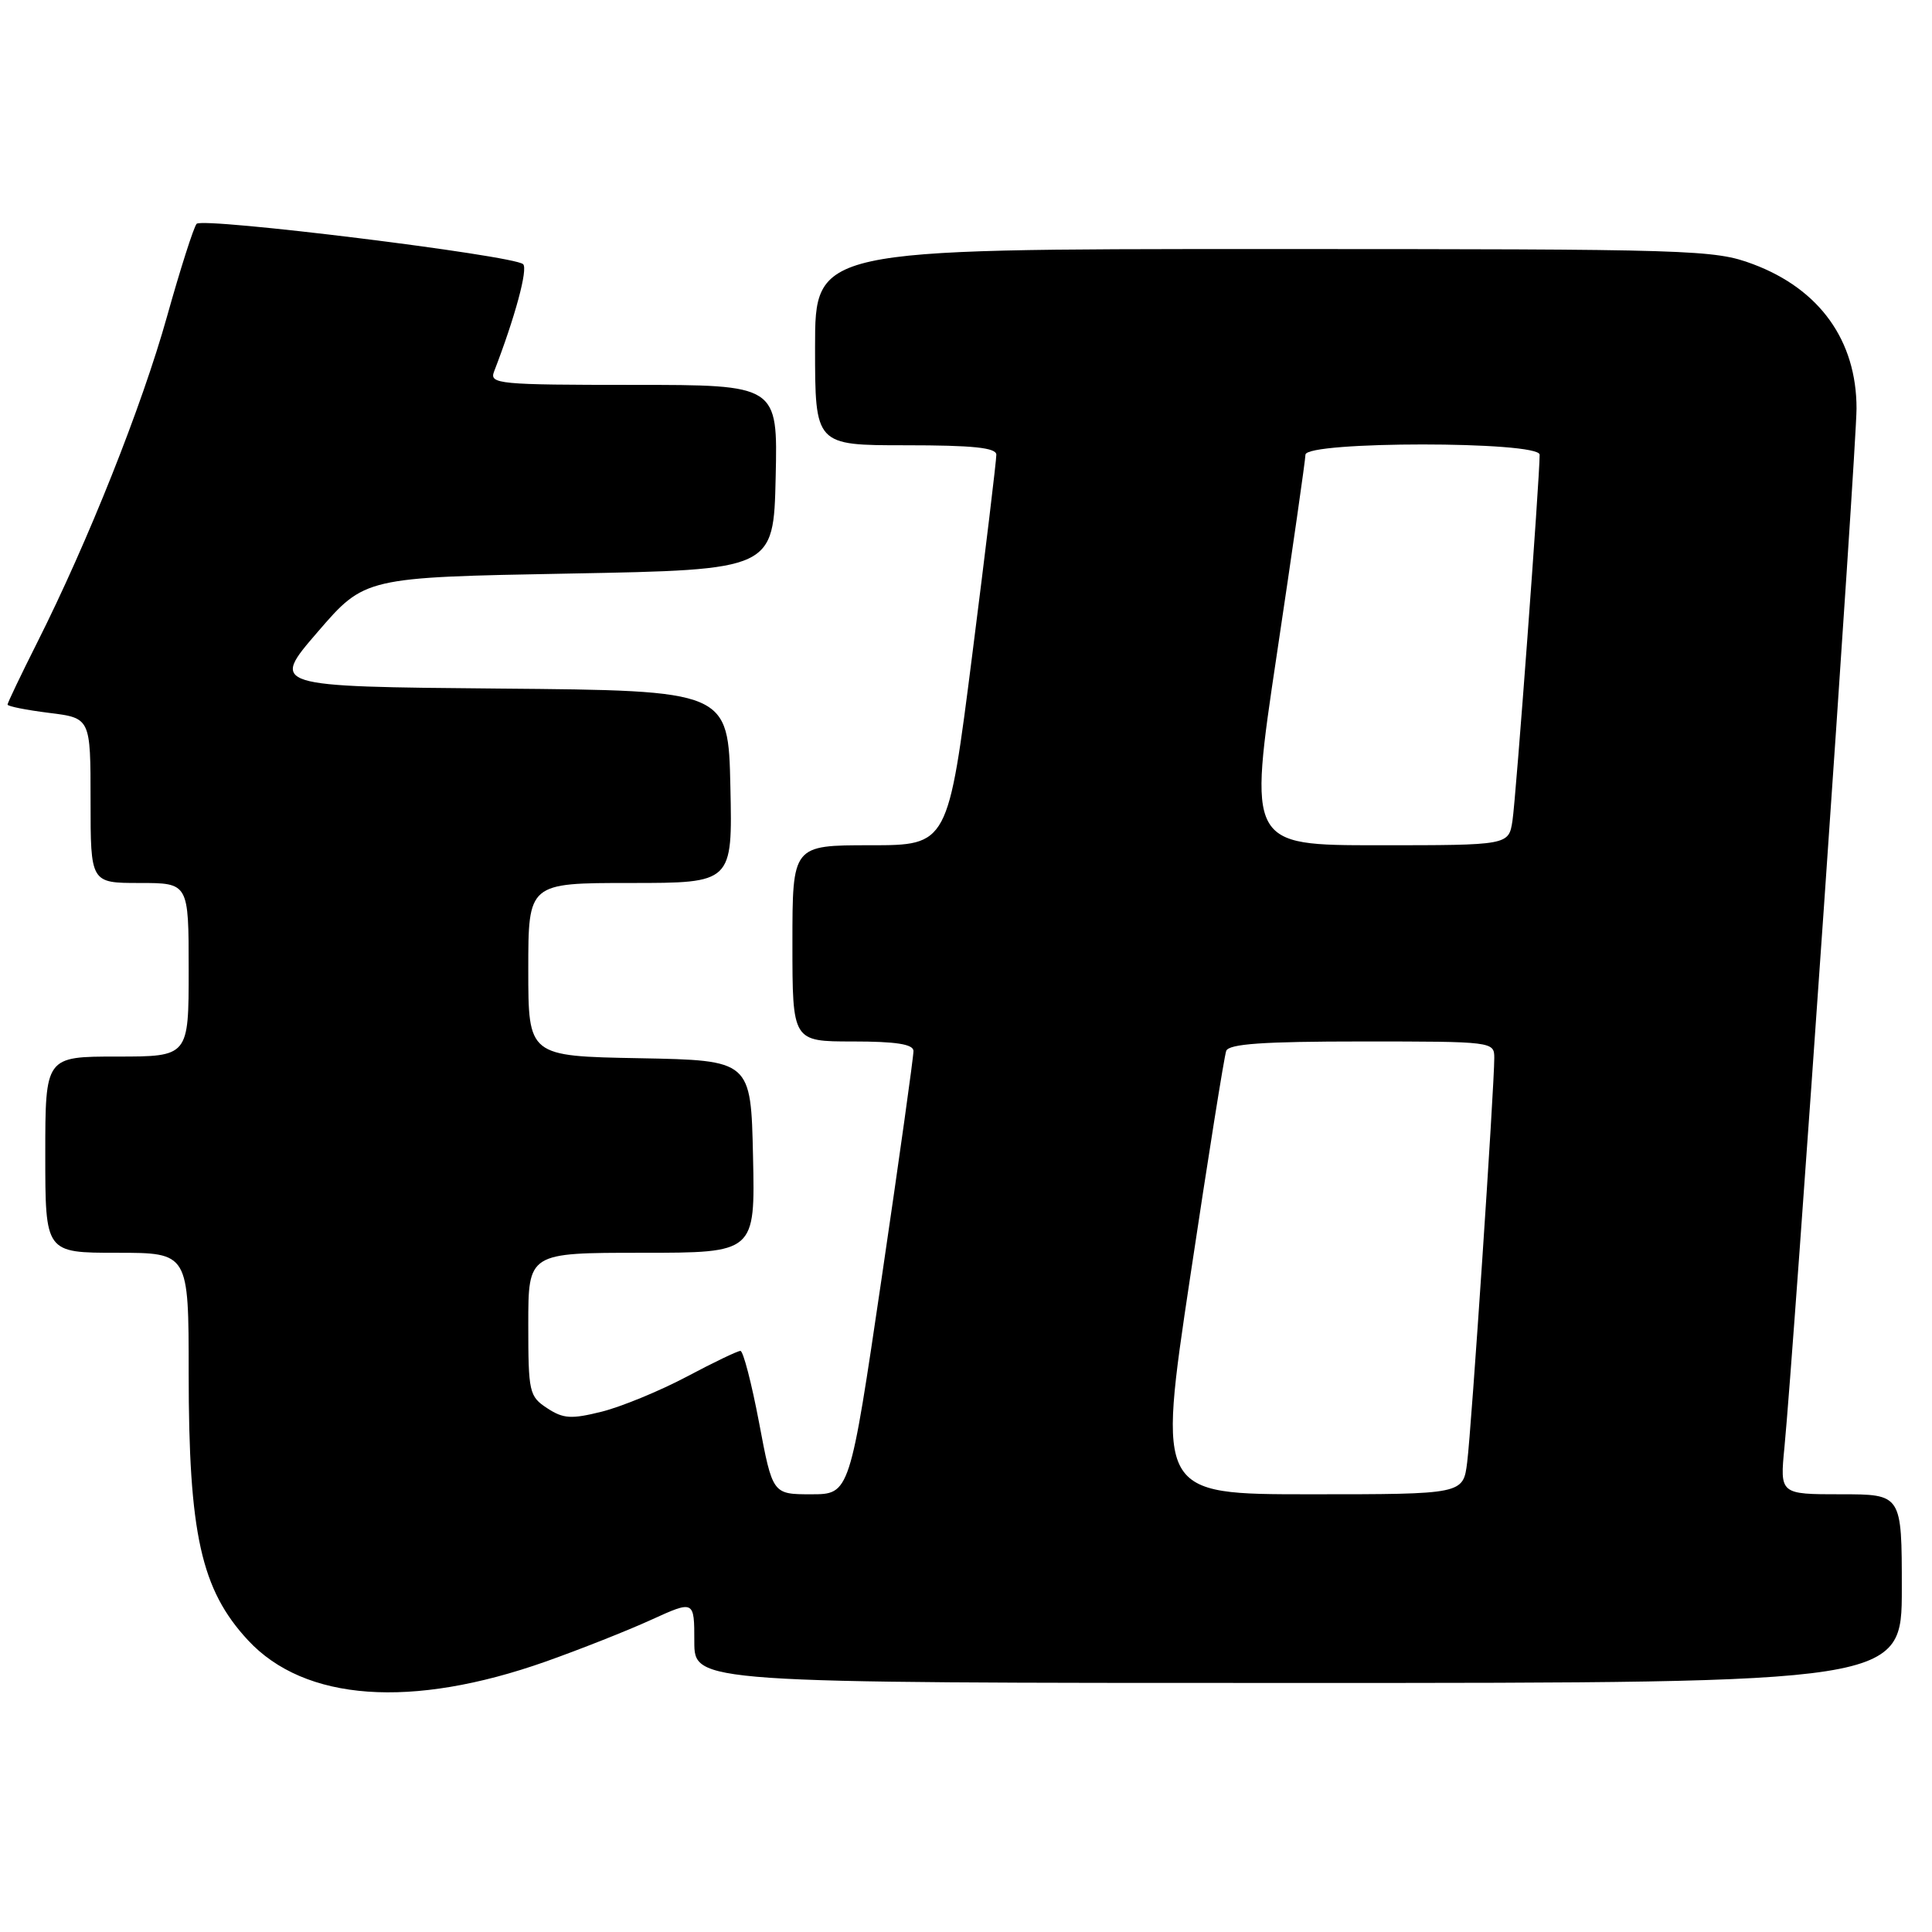 <?xml version="1.0" encoding="UTF-8" standalone="no"?>
<!DOCTYPE svg PUBLIC "-//W3C//DTD SVG 1.1//EN" "http://www.w3.org/Graphics/SVG/1.1/DTD/svg11.dtd" >
<svg xmlns="http://www.w3.org/2000/svg" xmlns:xlink="http://www.w3.org/1999/xlink" version="1.1" viewBox="0 0 256 256">
 <g >
 <path fill="currentColor"
d=" M 72.30 220.17 C 76.81 218.57 83.09 216.09 86.25 214.65 C 92.00 212.03 92.00 212.03 92.00 217.51 C 92.00 223.00 92.00 223.00 172.00 223.00 C 252.00 223.00 252.00 223.00 252.00 210.50 C 252.00 198.00 252.00 198.00 243.92 198.00 C 235.84 198.00 235.84 198.00 236.45 191.75 C 237.67 179.20 246.00 59.20 246.00 54.13 C 246.00 45.12 241.11 38.31 232.28 35.00 C 227.14 33.08 224.51 33.00 167.46 33.00 C 108.00 33.00 108.00 33.00 108.00 46.00 C 108.00 59.00 108.00 59.00 120.00 59.00 C 128.92 59.00 132.01 59.32 132.02 60.25 C 132.03 60.94 130.60 72.86 128.83 86.75 C 125.62 112.00 125.62 112.00 115.31 112.00 C 105.00 112.00 105.00 112.00 105.00 125.00 C 105.00 138.00 105.00 138.00 113.00 138.00 C 118.71 138.00 121.01 138.36 121.04 139.25 C 121.06 139.94 119.17 153.44 116.84 169.25 C 112.60 198.00 112.60 198.00 107.48 198.00 C 102.37 198.00 102.37 198.00 100.58 188.50 C 99.59 183.28 98.48 179.00 98.11 179.00 C 97.74 179.00 94.52 180.54 90.97 182.43 C 87.41 184.31 82.36 186.39 79.75 187.05 C 75.69 188.06 74.65 188.00 72.50 186.59 C 70.12 185.03 70.00 184.49 70.00 175.48 C 70.00 166.00 70.00 166.00 85.03 166.00 C 100.06 166.00 100.06 166.00 99.78 153.25 C 99.50 140.50 99.50 140.50 84.75 140.22 C 70.00 139.95 70.00 139.95 70.00 128.47 C 70.00 117.00 70.00 117.00 83.53 117.00 C 97.06 117.00 97.06 117.00 96.78 104.25 C 96.50 91.50 96.50 91.50 66.17 91.24 C 35.85 90.97 35.85 90.97 42.09 83.74 C 48.33 76.50 48.33 76.50 75.42 76.00 C 102.50 75.50 102.50 75.50 102.78 63.25 C 103.06 51.00 103.06 51.00 83.92 51.00 C 66.11 51.00 64.83 50.88 65.46 49.25 C 68.25 42.03 69.99 35.60 69.31 35.00 C 67.99 33.83 26.84 28.75 26.05 29.66 C 25.66 30.12 23.89 35.65 22.13 41.94 C 18.80 53.84 11.68 71.72 4.92 85.16 C 2.76 89.45 1.00 93.14 1.00 93.36 C 1.00 93.59 3.47 94.08 6.50 94.46 C 12.00 95.14 12.00 95.14 12.00 106.07 C 12.00 117.00 12.00 117.00 18.50 117.00 C 25.00 117.00 25.00 117.00 25.00 128.50 C 25.00 140.00 25.00 140.00 15.50 140.00 C 6.00 140.00 6.00 140.00 6.00 153.00 C 6.00 166.00 6.00 166.00 15.50 166.00 C 25.00 166.00 25.00 166.00 25.00 181.95 C 25.00 203.26 26.64 210.63 32.86 217.34 C 40.38 225.44 54.52 226.45 72.30 220.17 Z  M 157.70 169.25 C 160.07 153.44 162.22 139.94 162.48 139.25 C 162.82 138.32 167.36 138.00 180.47 138.00 C 197.81 138.00 198.00 138.02 198.00 140.18 C 198.00 144.06 194.97 189.37 194.41 193.75 C 193.88 198.00 193.88 198.00 173.63 198.00 C 153.38 198.00 153.38 198.00 157.70 169.25 Z  M 169.18 86.75 C 171.26 72.86 172.97 60.94 172.98 60.25 C 173.01 58.44 204.00 58.44 204.01 60.25 C 204.03 63.19 200.87 105.79 200.41 108.75 C 199.91 112.00 199.91 112.00 182.65 112.00 C 165.40 112.00 165.40 112.00 169.18 86.75 Z "/>
</g>
</svg>